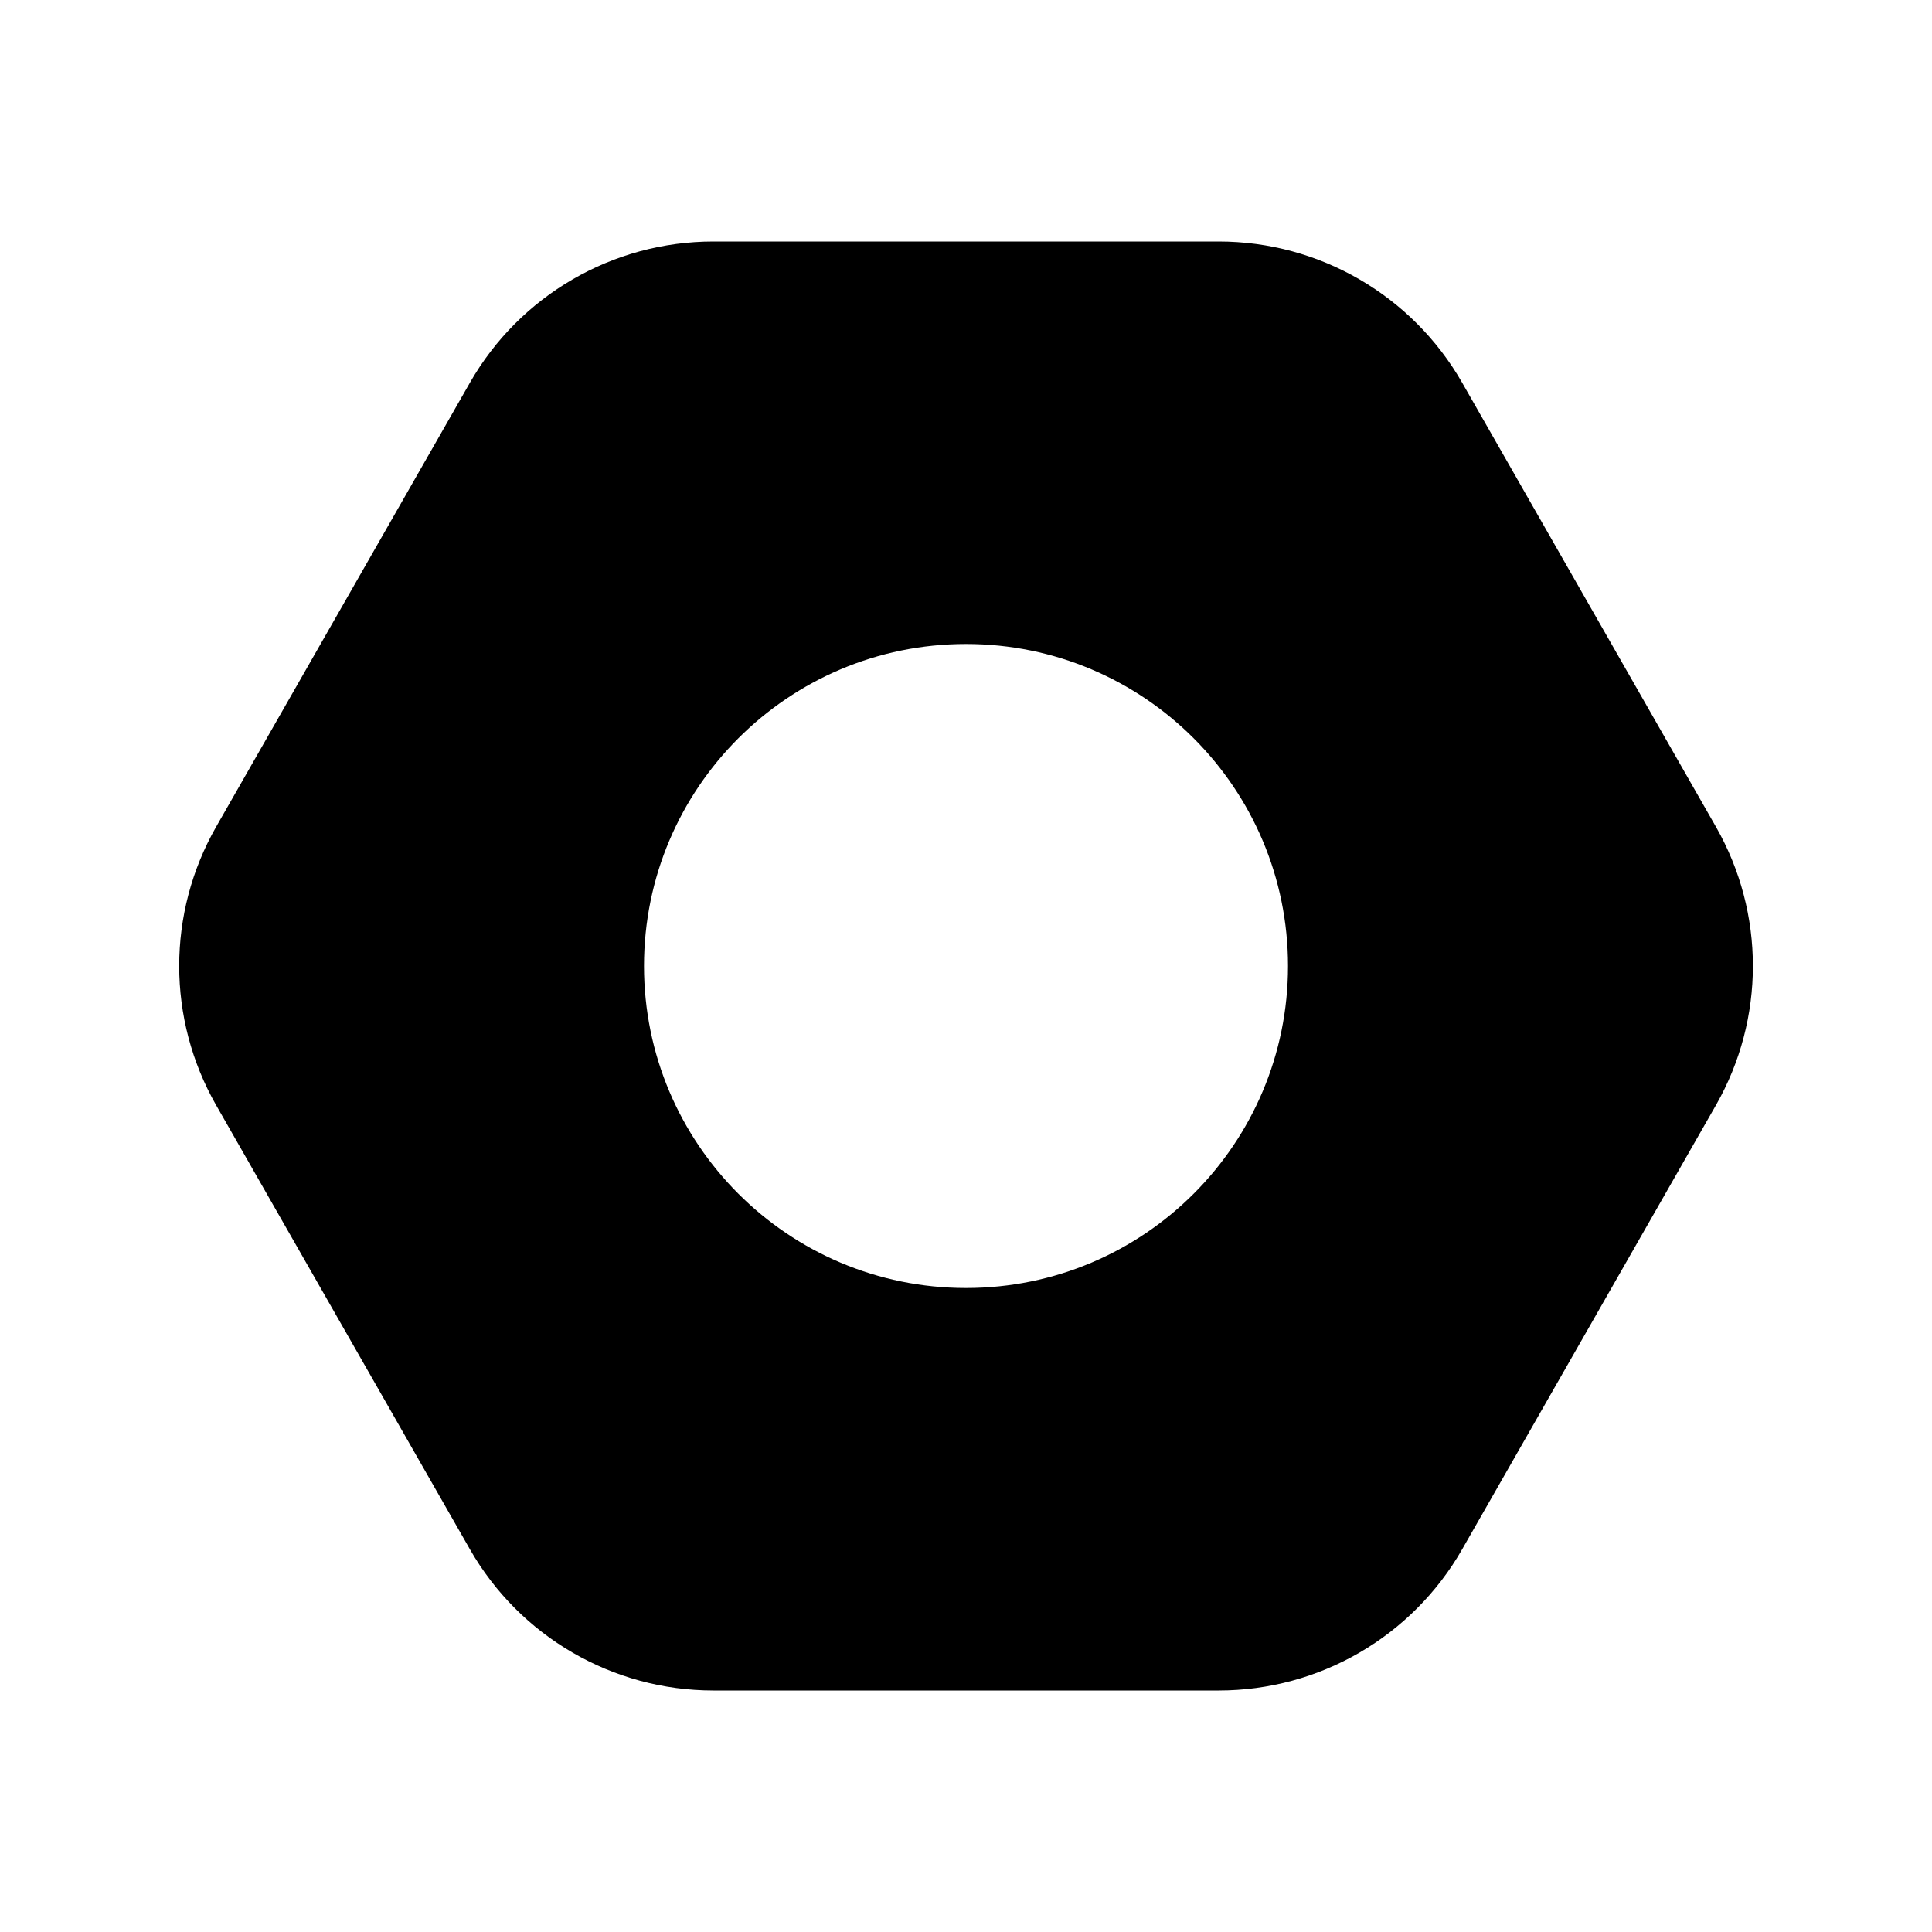 <svg width="24" height="24" viewBox="0 0 24 24" xmlns="http://www.w3.org/2000/svg">
    <path fill-rule="evenodd"
        d="M21.316 10.271L18.164 4.755C17.544 3.67 16.39 3 15.139 3H8.862C7.611 3 6.457 3.67 5.837 4.755L2.685 10.271C2.073 11.343 2.073 12.657 2.685 13.729L5.837 19.245C6.457 20.33 7.611 21 8.862 21H15.139C16.39 21 17.544 20.33 18.164 19.245L21.316 13.729C21.928 12.657 21.928 11.343 21.316 10.271ZM12 16C14.21 16 16 14.209 16 12C16 9.791 14.21 8 12 8C9.791 8 8 9.791 8 12C8 14.209 9.791 16 12 16Z" />
</svg>